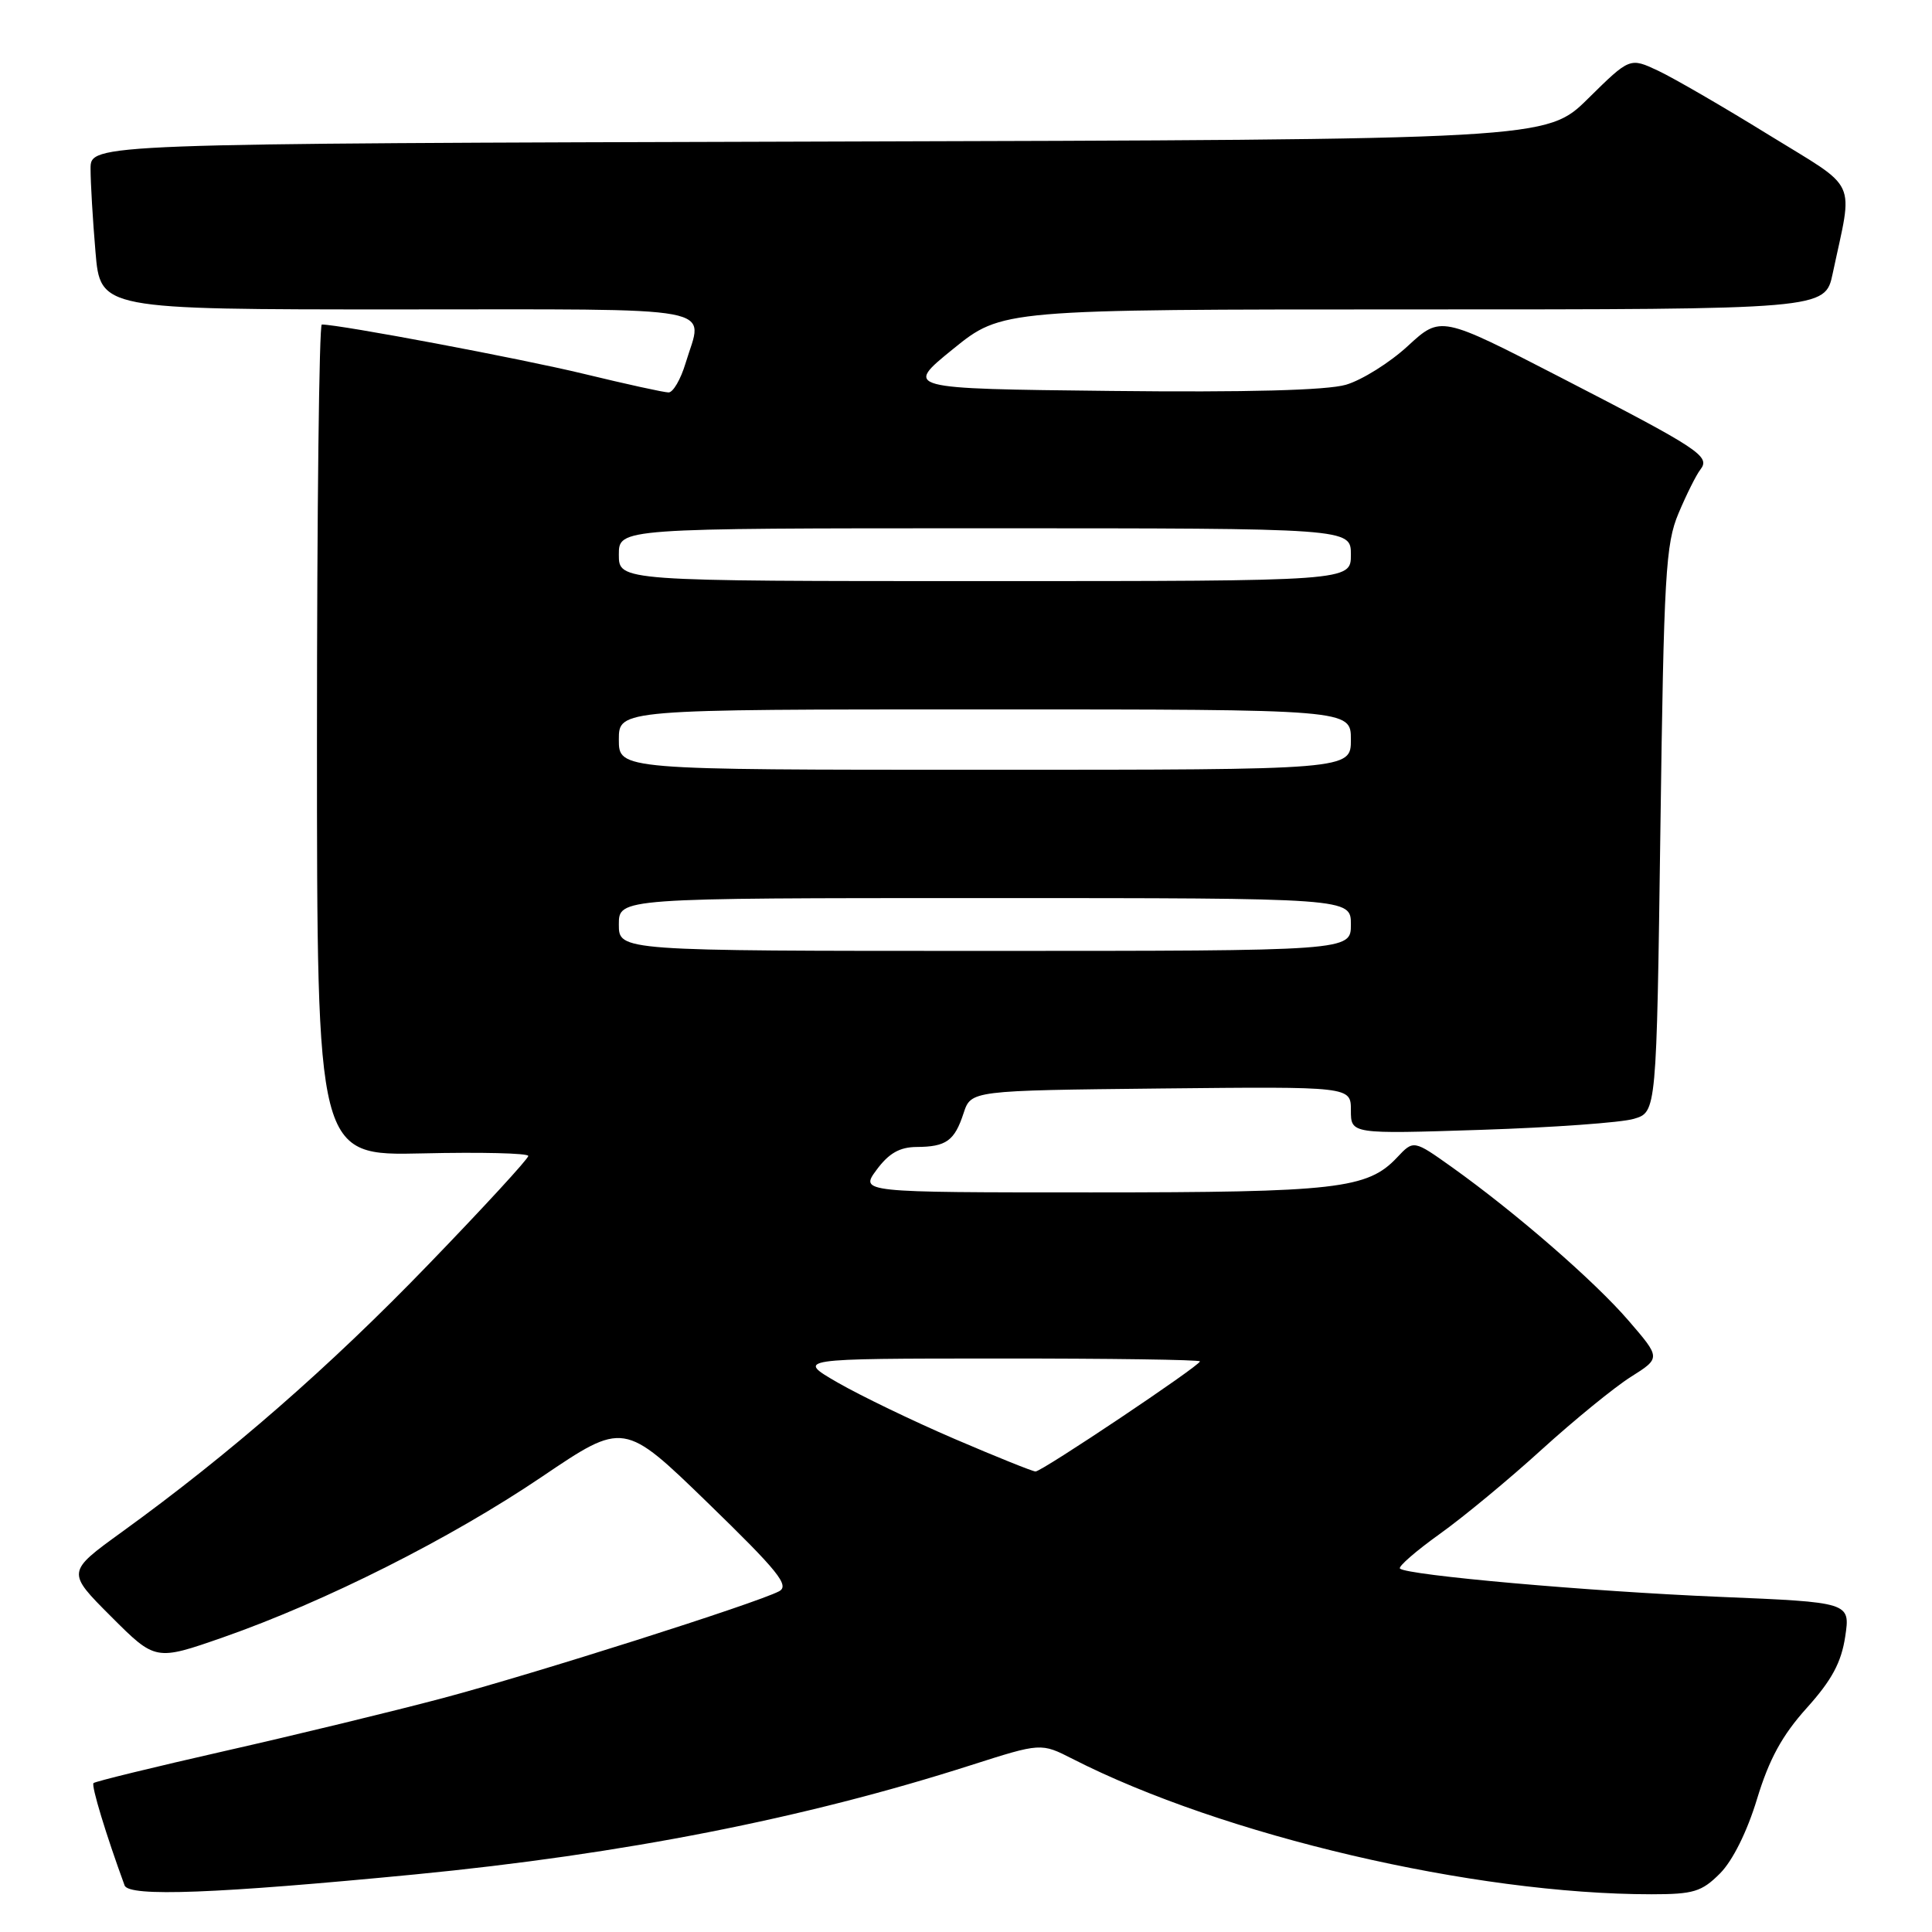 <?xml version="1.0" encoding="UTF-8" standalone="no"?>
<!DOCTYPE svg PUBLIC "-//W3C//DTD SVG 1.1//EN" "http://www.w3.org/Graphics/SVG/1.1/DTD/svg11.dtd" >
<svg xmlns="http://www.w3.org/2000/svg" xmlns:xlink="http://www.w3.org/1999/xlink" version="1.1" viewBox="0 0 256 256">
 <g >
 <path fill="currentColor"
d=" M 55.00 248.37 C 82.54 245.69 106.65 240.95 128.67 233.89 C 137.94 230.93 137.94 230.93 142.12 233.06 C 162.05 243.23 195.26 251.00 218.83 251.00 C 224.40 251.00 225.48 250.67 227.90 248.25 C 229.58 246.57 231.50 242.72 232.82 238.36 C 234.42 233.10 236.14 229.94 239.40 226.32 C 242.73 222.62 243.98 220.29 244.50 216.86 C 245.18 212.31 245.18 212.31 227.84 211.59 C 210.57 210.87 186.40 208.73 185.50 207.84 C 185.25 207.58 187.61 205.52 190.77 203.26 C 193.92 201.01 200.02 195.96 204.32 192.04 C 208.63 188.13 213.93 183.81 216.10 182.44 C 220.06 179.94 220.06 179.94 215.80 175.00 C 211.30 169.77 200.87 160.71 192.41 154.67 C 187.31 151.04 187.31 151.04 185.12 153.37 C 181.21 157.53 177.13 158.00 144.60 158.00 C 113.94 158.00 113.94 158.00 116.16 155.00 C 117.78 152.81 119.21 152.00 121.44 151.98 C 125.38 151.96 126.48 151.17 127.68 147.50 C 128.67 144.50 128.67 144.50 153.83 144.23 C 179.00 143.97 179.00 143.97 179.00 147.12 C 179.00 150.27 179.00 150.27 196.25 149.71 C 205.74 149.40 214.85 148.75 216.50 148.25 C 219.50 147.36 219.50 147.36 220.01 109.93 C 220.47 76.09 220.70 72.07 222.42 68.00 C 223.46 65.53 224.76 62.92 225.31 62.22 C 226.67 60.46 225.26 59.53 206.71 49.97 C 190.91 41.83 190.91 41.83 186.55 45.84 C 184.16 48.05 180.46 50.36 178.35 50.98 C 175.81 51.72 165.22 52.00 147.16 51.80 C 119.81 51.50 119.81 51.50 126.28 46.25 C 132.76 41.00 132.76 41.00 187.29 41.00 C 241.83 41.00 241.83 41.00 242.84 36.25 C 245.56 23.41 246.44 25.32 234.30 17.83 C 228.36 14.16 221.80 10.36 219.73 9.38 C 215.96 7.61 215.96 7.61 210.44 13.05 C 204.93 18.50 204.93 18.50 108.47 18.76 C 12.00 19.03 12.00 19.03 12.00 22.36 C 12.00 24.20 12.29 29.14 12.65 33.35 C 13.29 41.00 13.29 41.00 52.65 41.00 C 96.56 41.00 93.17 40.37 90.84 48.13 C 90.20 50.26 89.19 52.00 88.59 52.00 C 87.99 52.00 82.94 50.89 77.37 49.54 C 69.03 47.52 45.02 43.00 42.64 43.00 C 42.29 43.00 42.00 67.78 42.00 98.08 C 42.00 153.15 42.00 153.15 56.00 152.83 C 63.70 152.65 70.00 152.80 70.00 153.17 C 70.00 153.55 64.04 160.03 56.75 167.57 C 43.66 181.13 30.45 192.65 16.16 202.99 C 8.82 208.30 8.82 208.30 14.71 214.19 C 20.60 220.08 20.60 220.08 29.55 216.96 C 43.10 212.22 59.69 203.87 71.79 195.69 C 82.66 188.34 82.66 188.34 93.80 199.15 C 103.16 208.24 104.66 210.11 103.22 210.86 C 100.15 212.46 70.82 221.78 58.67 225.01 C 52.16 226.74 39.18 229.89 29.82 232.01 C 20.45 234.14 12.61 236.05 12.39 236.27 C 12.07 236.60 14.06 243.15 16.51 249.83 C 17.08 251.37 28.70 250.92 55.00 248.37 Z  M 126.50 190.67 C 121.00 188.31 114.03 184.94 111.00 183.20 C 105.50 180.02 105.50 180.02 132.25 180.01 C 146.96 180.00 159.00 180.17 159.00 180.39 C 159.00 180.96 138.04 195.00 137.21 194.98 C 136.82 194.97 132.00 193.03 126.50 190.67 Z  M 82.00 122.50 C 82.00 119.00 82.00 119.00 130.50 119.00 C 179.00 119.00 179.00 119.00 179.00 122.50 C 179.00 126.00 179.00 126.00 130.50 126.00 C 82.00 126.00 82.00 126.00 82.00 122.50 Z  M 82.00 98.00 C 82.00 94.00 82.00 94.00 130.50 94.00 C 179.00 94.00 179.00 94.00 179.00 98.00 C 179.00 102.00 179.00 102.00 130.50 102.00 C 82.00 102.00 82.00 102.00 82.00 98.00 Z  M 82.00 73.50 C 82.00 70.00 82.00 70.00 130.50 70.00 C 179.00 70.00 179.00 70.00 179.00 73.50 C 179.00 77.00 179.00 77.00 130.50 77.00 C 82.00 77.00 82.00 77.00 82.00 73.50 Z "/>
</g>
</svg>